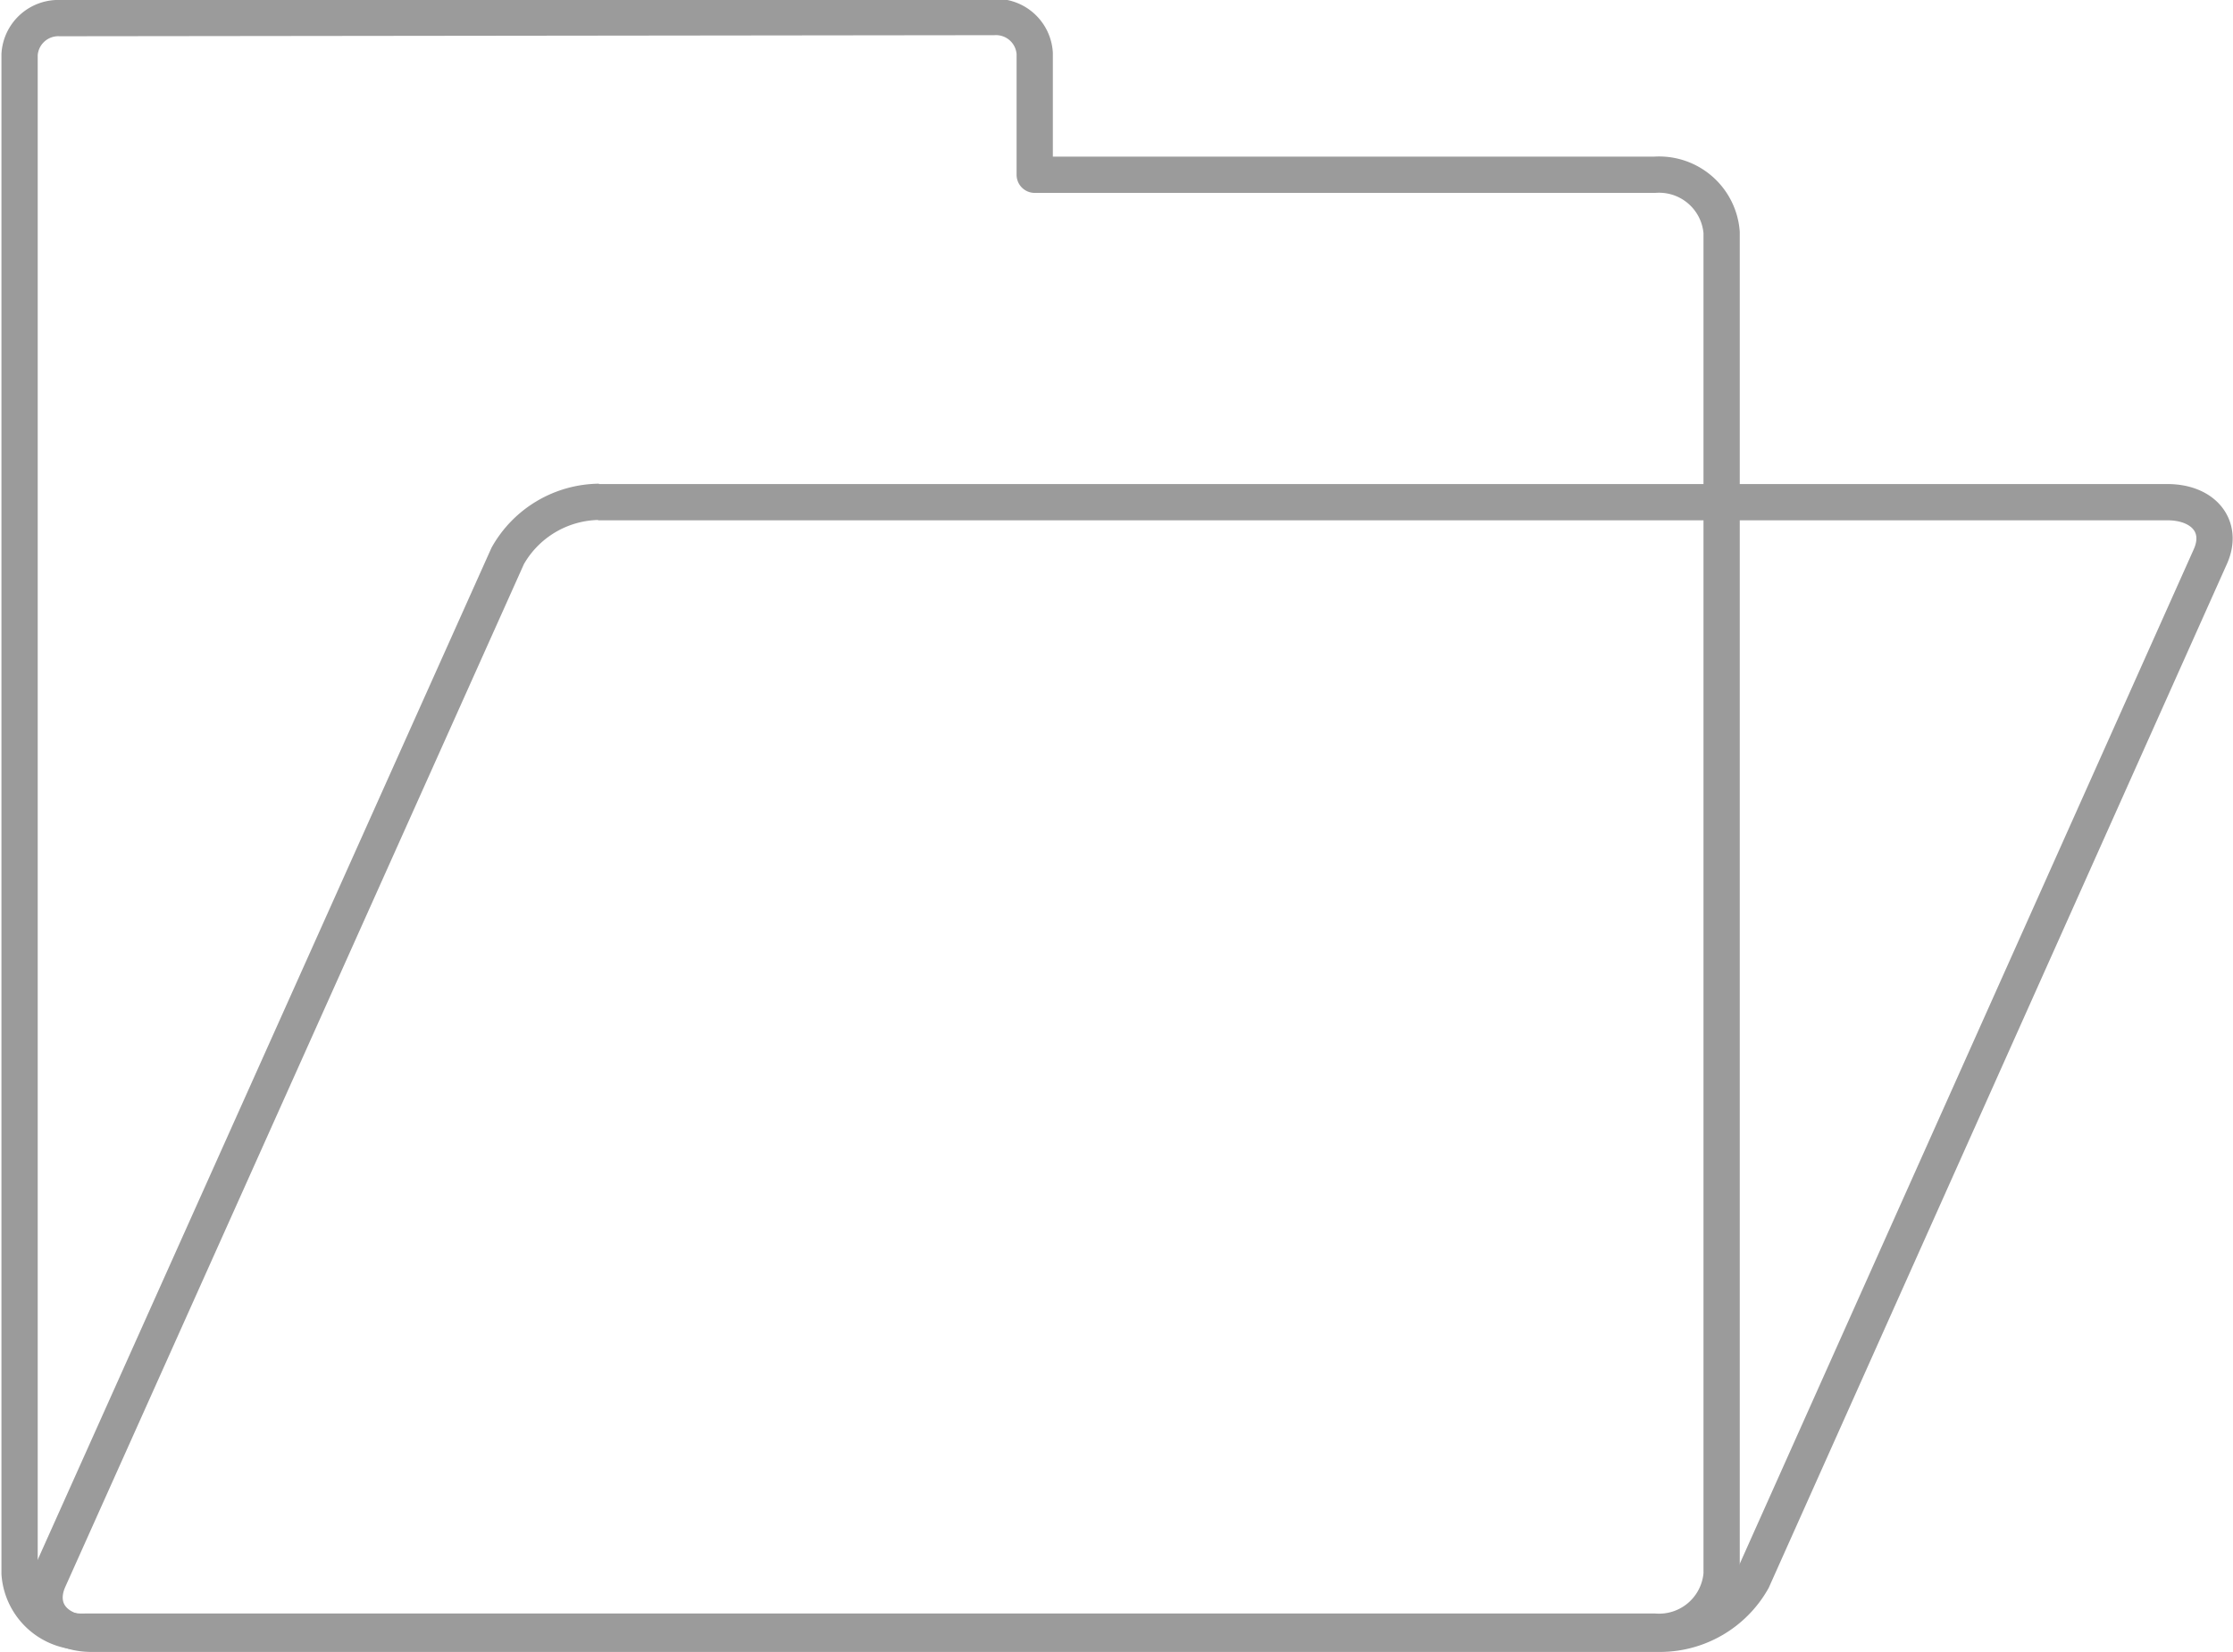 <svg xmlns="http://www.w3.org/2000/svg" viewBox="0 0 61.57 45.56"><defs><style>.cls-1{fill:none;stroke:#9b9b9b;stroke-linejoin:round;}</style></defs><title>portfolio_light</title><g id="Calque_2" data-name="Calque 2"><g id="Calque_1-2" data-name="Calque 1"><g id="ep50To.tif"><path class="cls-1" d="M1.66.5a1.07,1.07,0,0,0-1.12,1V6.34s0,0,0,.06v37A1.73,1.73,0,0,0,2.35,45H45.62a1.73,1.73,0,0,0,1.85-1.59v-37a1.73,1.73,0,0,0-1.85-1.59H28.53V1.47a1.07,1.07,0,0,0-1.12-1Z"/><path class="cls-1" d="M16.49,13.85H59.76c1,0,1.55.67,1.19,1.49L48.32,43.57a2.93,2.93,0,0,1-2.52,1.49H2.53c-1,0-1.55-.67-1.19-1.49L14,15.33a2.93,2.93,0,0,1,2.52-1.49h0"/></g></g></g></svg>